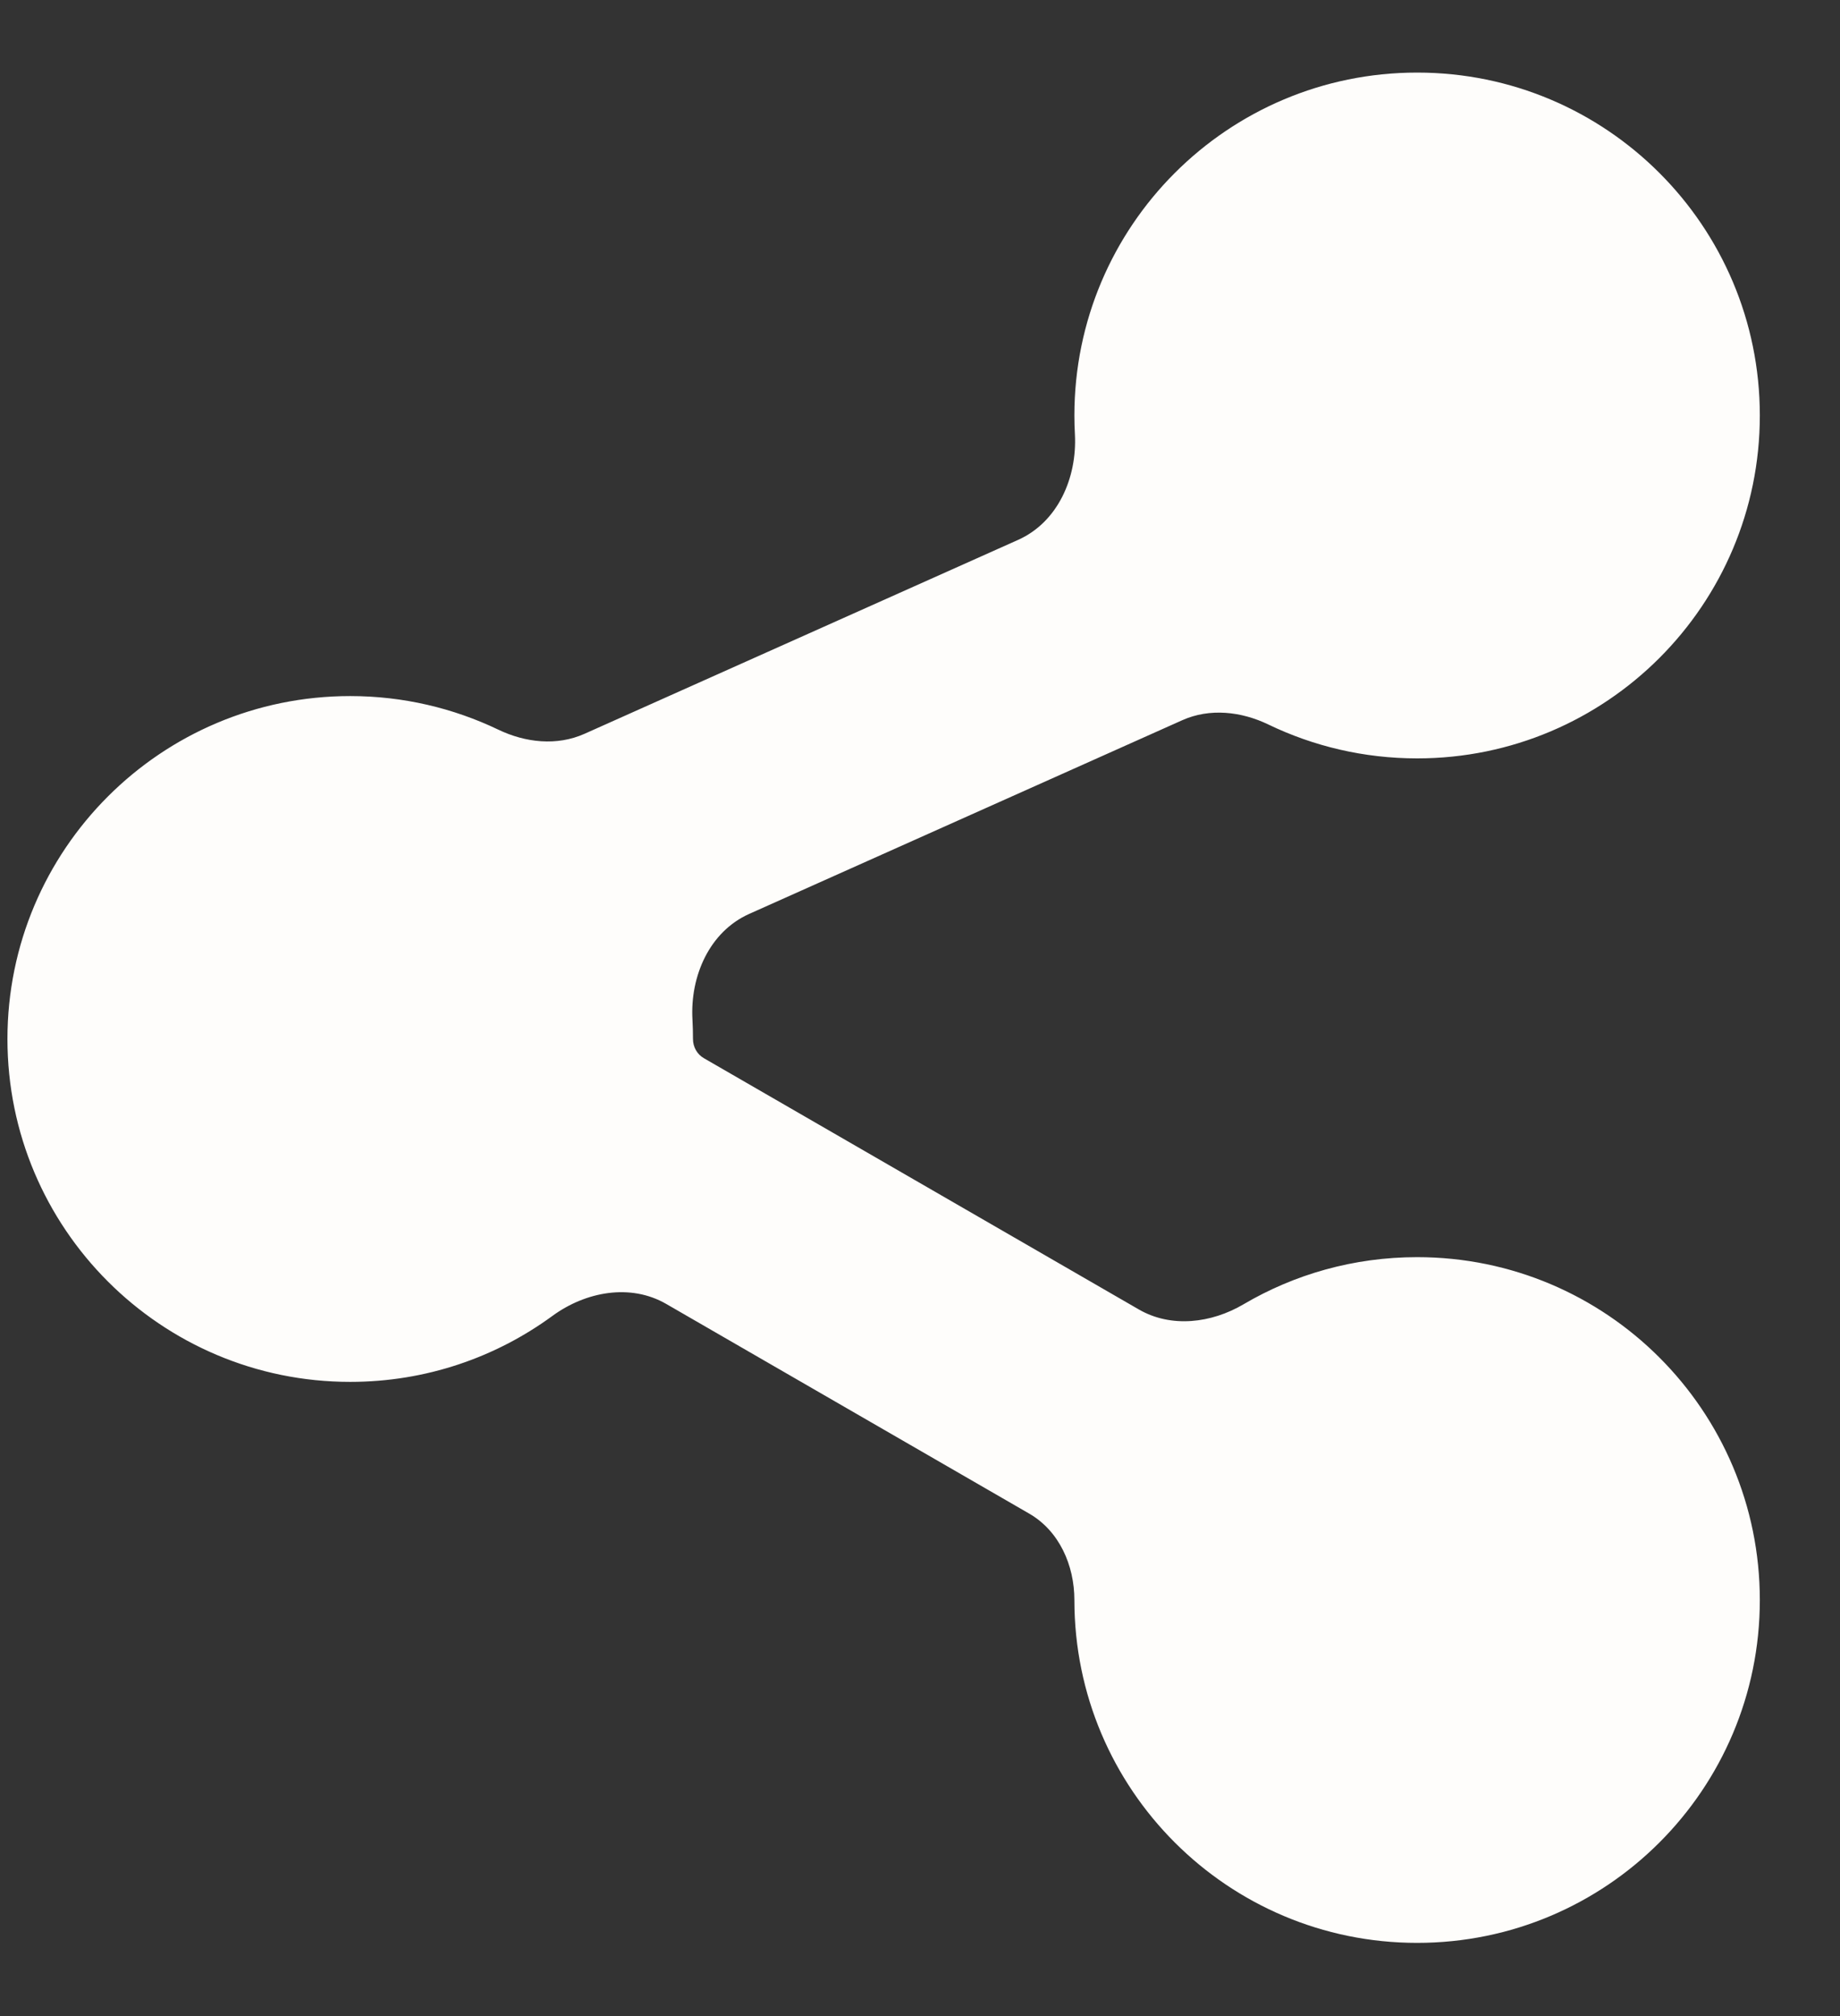 <svg width="21" height="23" viewBox="0 0 21 23" fill="none" xmlns="http://www.w3.org/2000/svg">
<rect x="0" y="0" width="21" height="23" fill="#333333" stroke="none"/>
<path fill-rule="evenodd" clip-rule="evenodd" d="M20.085 4.74C20.085 2.579 18.334 0.828 16.174 0.828C14.013 0.828 12.262 2.579 12.262 4.74C12.262 4.812 12.264 4.884 12.268 4.955C12.294 5.451 12.073 5.956 11.62 6.159L6.67 8.372C6.356 8.512 5.997 8.473 5.687 8.324C5.175 8.079 4.602 7.941 3.997 7.941C1.837 7.941 0.085 9.693 0.085 11.853C0.085 14.014 1.837 15.765 3.997 15.765C4.86 15.765 5.657 15.486 6.304 15.013C6.685 14.734 7.196 14.64 7.604 14.876L11.745 17.267C12.089 17.465 12.262 17.857 12.262 18.254V18.254C12.262 20.414 14.013 22.165 16.174 22.165C18.334 22.165 20.085 20.414 20.085 18.254C20.085 16.093 18.334 14.342 16.174 14.342C15.45 14.342 14.773 14.538 14.192 14.88C13.825 15.096 13.367 15.152 12.998 14.939L8.033 12.072C7.955 12.027 7.909 11.943 7.909 11.853V11.853C7.909 11.779 7.907 11.705 7.903 11.632C7.875 11.136 8.097 10.629 8.551 10.426L13.492 8.217C13.806 8.076 14.167 8.116 14.477 8.266C14.99 8.513 15.566 8.652 16.174 8.652C18.334 8.652 20.085 6.9 20.085 4.74Z" fill="#FEFDFB"/>
</svg>
